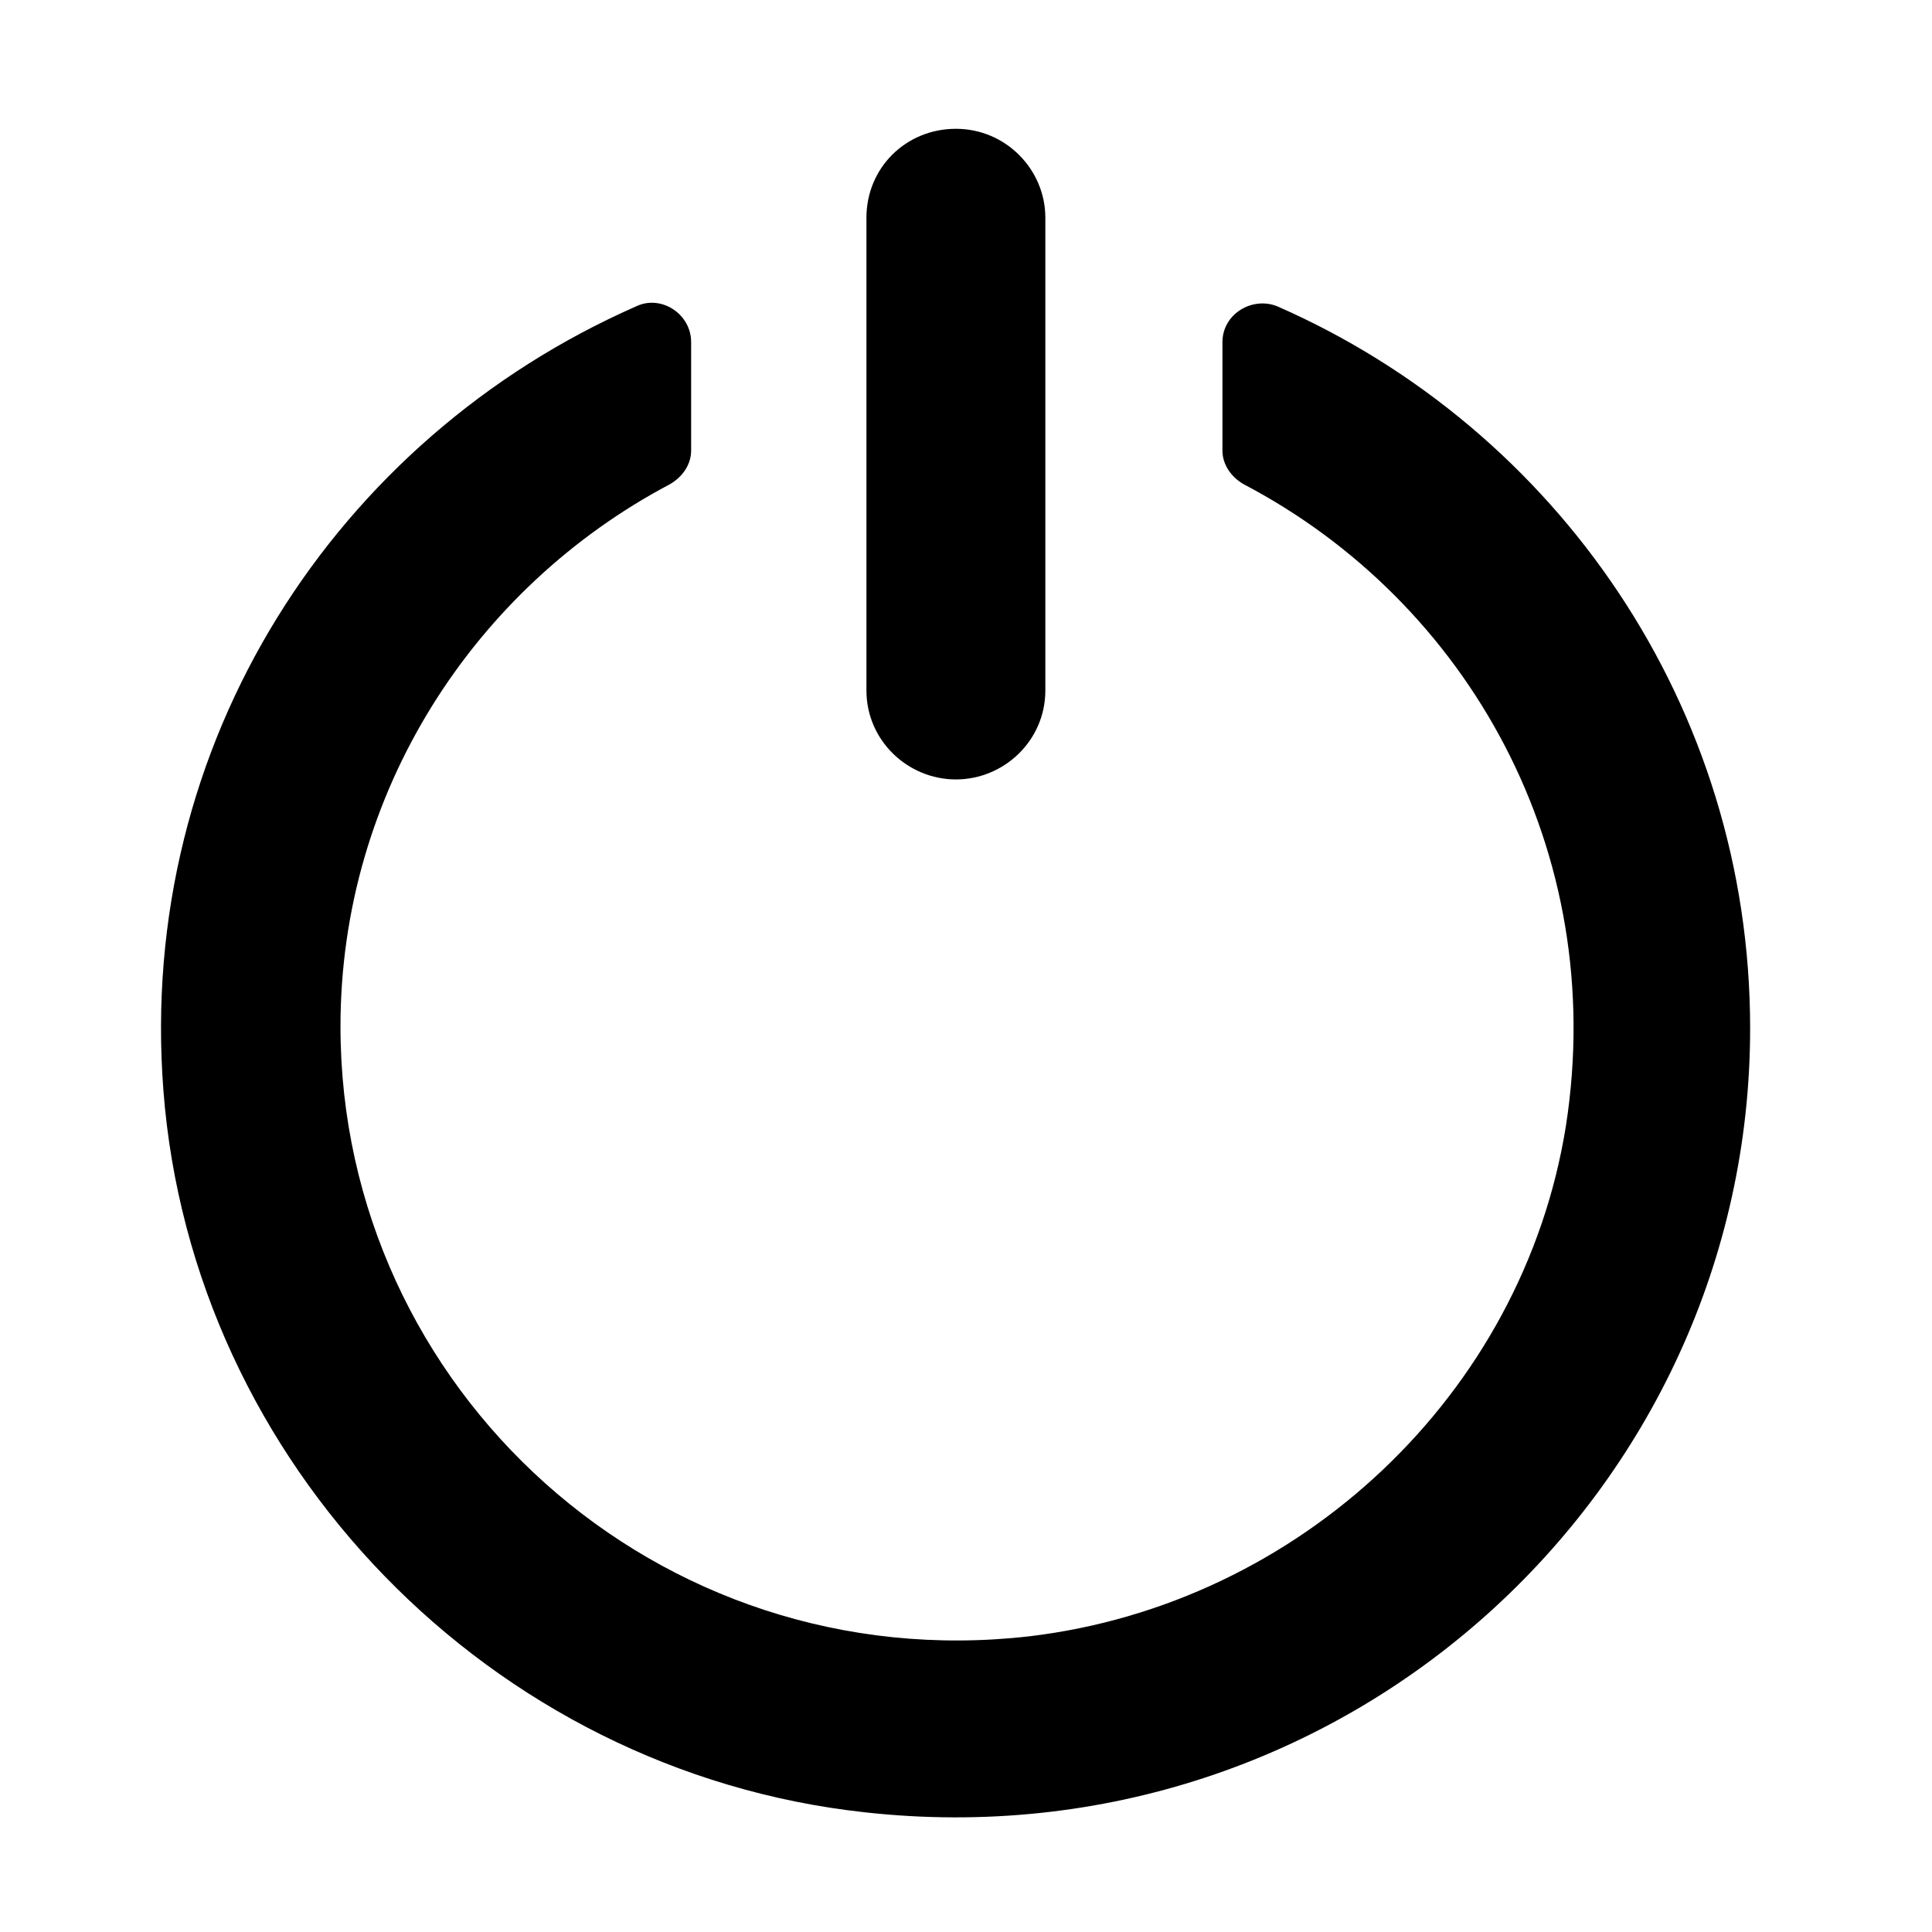 <svg height="960" viewBox="0 0 960 960" width="960" xmlns="http://www.w3.org/2000/svg">
    <path d="M607.424 170L607.424 223.888C607.424 230.944 611.856 237.136 618.08 240.672C729.2 298.96 799.424 422.64 778.08 559.552C756.752 692.928 645.632 797.152 511.424 813.072C326.528 834.272 169.184 690.288 169.184 510.08C169.184 393.488 235.856 291.904 332.752 240.672C338.976 237.136 343.424 230.944 343.424 223.872L343.424 170C343.424 155.872 328.304 146.16 315.856 152.336C167.424 217.696 67.856 368.752 81.2 541.888C95.424 727.376 243.856 880.208 429.632 900.512C667.872 927.024 869.632 741.52 869.632 510.96C869.632 351.088 773.632 213.28 634.976 152.336C622.528 147.04 607.424 155.856 607.424 170Z"/><path d="M474.976 387.296C498.976 387.296 519.424 367.872 519.424 343.136L519.424 108.16C519.424 84.32 499.856 64 474.976 64C450.08 64 430.528 83.44 430.528 108.16L430.528 343.136C430.528 367.872 450.976 387.296 474.976 387.296Z"/>
</svg>